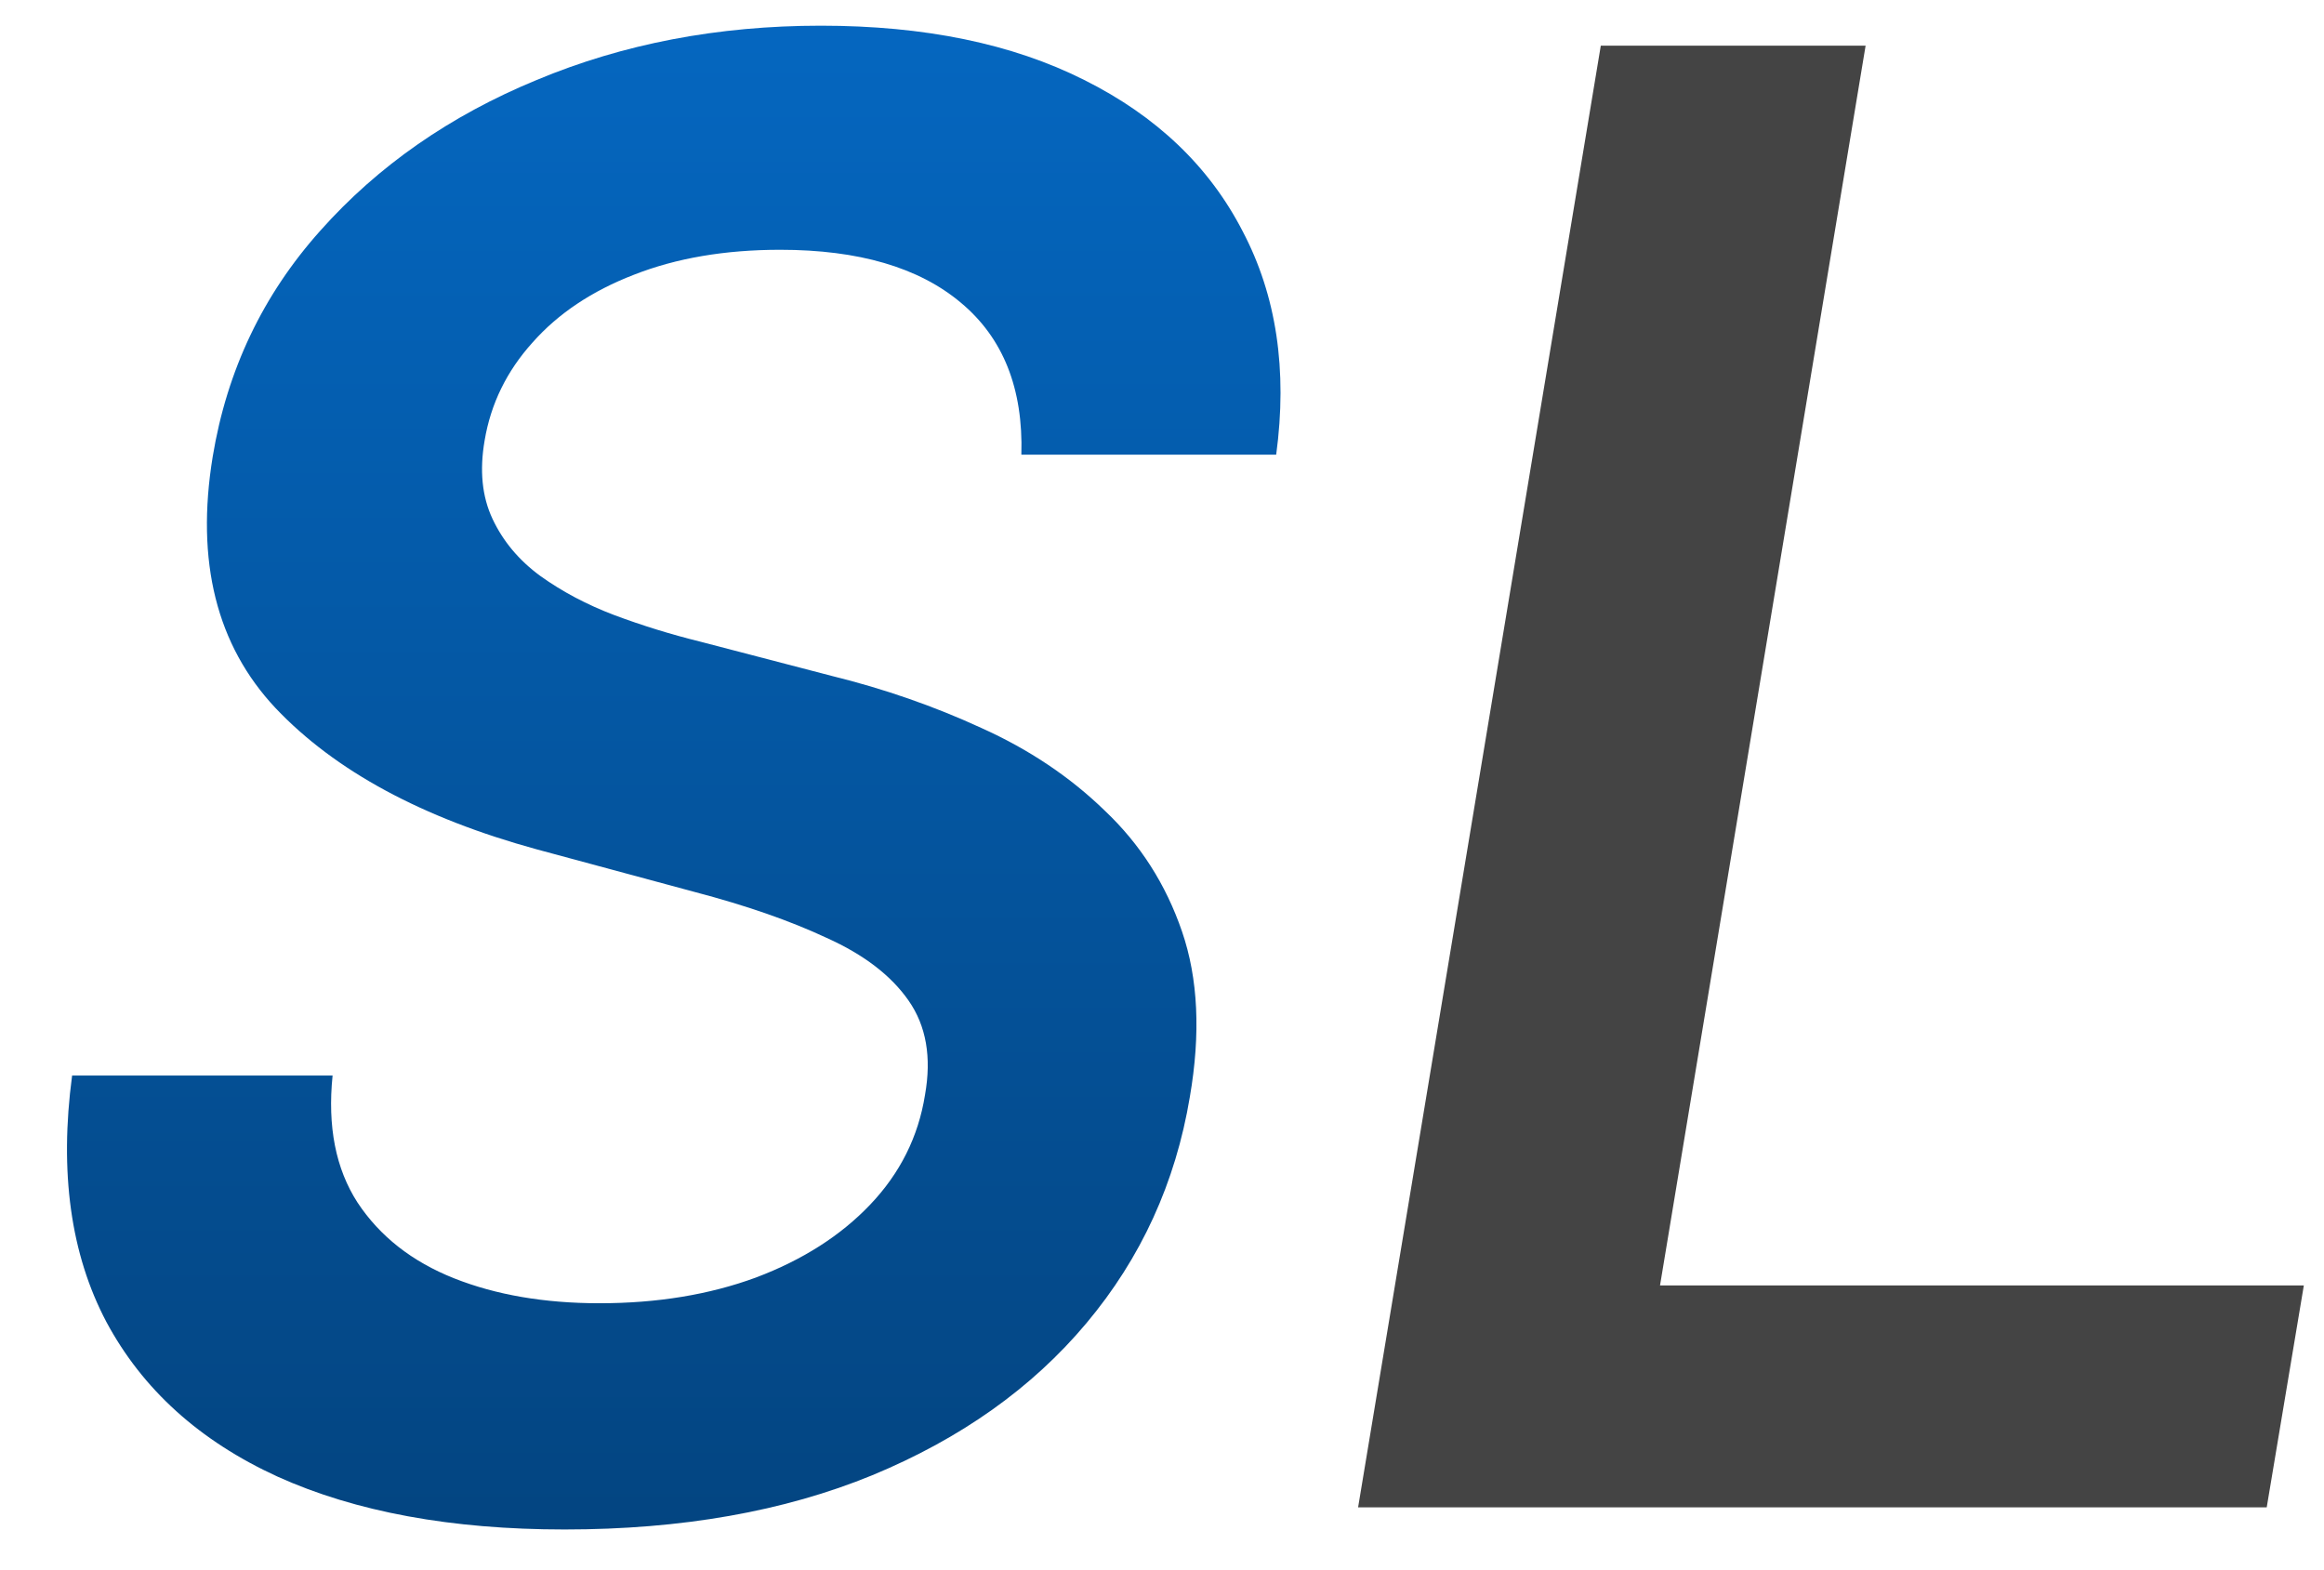 <svg width="37" height="25" viewBox="0 0 37 25" fill="none" xmlns="http://www.w3.org/2000/svg">
<path d="M16.261 7.239C16.292 6.186 15.97 5.379 15.296 4.818C14.629 4.258 13.671 3.977 12.421 3.977C11.542 3.977 10.765 4.11 10.091 4.375C9.424 4.633 8.886 4.992 8.477 5.455C8.068 5.909 7.814 6.428 7.716 7.011C7.633 7.489 7.674 7.905 7.841 8.261C8.008 8.617 8.261 8.92 8.602 9.17C8.951 9.42 9.345 9.629 9.784 9.795C10.231 9.962 10.686 10.102 11.148 10.216L13.239 10.761C14.072 10.966 14.867 11.242 15.625 11.591C16.383 11.932 17.038 12.371 17.591 12.909C18.151 13.439 18.561 14.079 18.818 14.829C19.076 15.579 19.117 16.458 18.943 17.466C18.716 18.829 18.167 20.03 17.296 21.068C16.432 22.099 15.296 22.905 13.886 23.489C12.485 24.064 10.852 24.352 8.989 24.352C7.186 24.352 5.663 24.072 4.42 23.511C3.178 22.943 2.269 22.121 1.693 21.046C1.125 19.97 0.943 18.663 1.148 17.125H5.295C5.212 17.936 5.345 18.61 5.693 19.148C6.049 19.686 6.561 20.087 7.227 20.352C7.894 20.617 8.667 20.75 9.545 20.75C10.462 20.75 11.292 20.614 12.034 20.341C12.777 20.061 13.383 19.674 13.852 19.182C14.329 18.682 14.621 18.099 14.727 17.432C14.833 16.833 14.746 16.333 14.466 15.932C14.186 15.53 13.75 15.197 13.159 14.932C12.576 14.659 11.879 14.417 11.068 14.204L8.545 13.523C6.72 13.023 5.333 12.273 4.386 11.273C3.447 10.273 3.114 8.939 3.386 7.273C3.614 5.894 4.186 4.693 5.102 3.67C6.019 2.64 7.167 1.841 8.545 1.273C9.924 0.697 11.432 0.409 13.068 0.409C14.72 0.409 16.117 0.697 17.261 1.273C18.413 1.848 19.254 2.652 19.784 3.682C20.322 4.705 20.5 5.89 20.318 7.239H16.261Z" fill="url(#paint0_linear_4537_171)"/>
<path d="M21.622 24L25.486 0.727H29.702L26.429 20.466H36.679L36.088 24H21.622Z" fill="#444444"/>
<defs>
<linearGradient id="paint0_linear_4537_171" x1="23" y1="-7" x2="23" y2="32" gradientUnits="userSpaceOnUse">
<stop stop-color="#0571D3"/>
<stop offset="1" stop-color="#033A6D"/>
</linearGradient>
</defs>
</svg>
